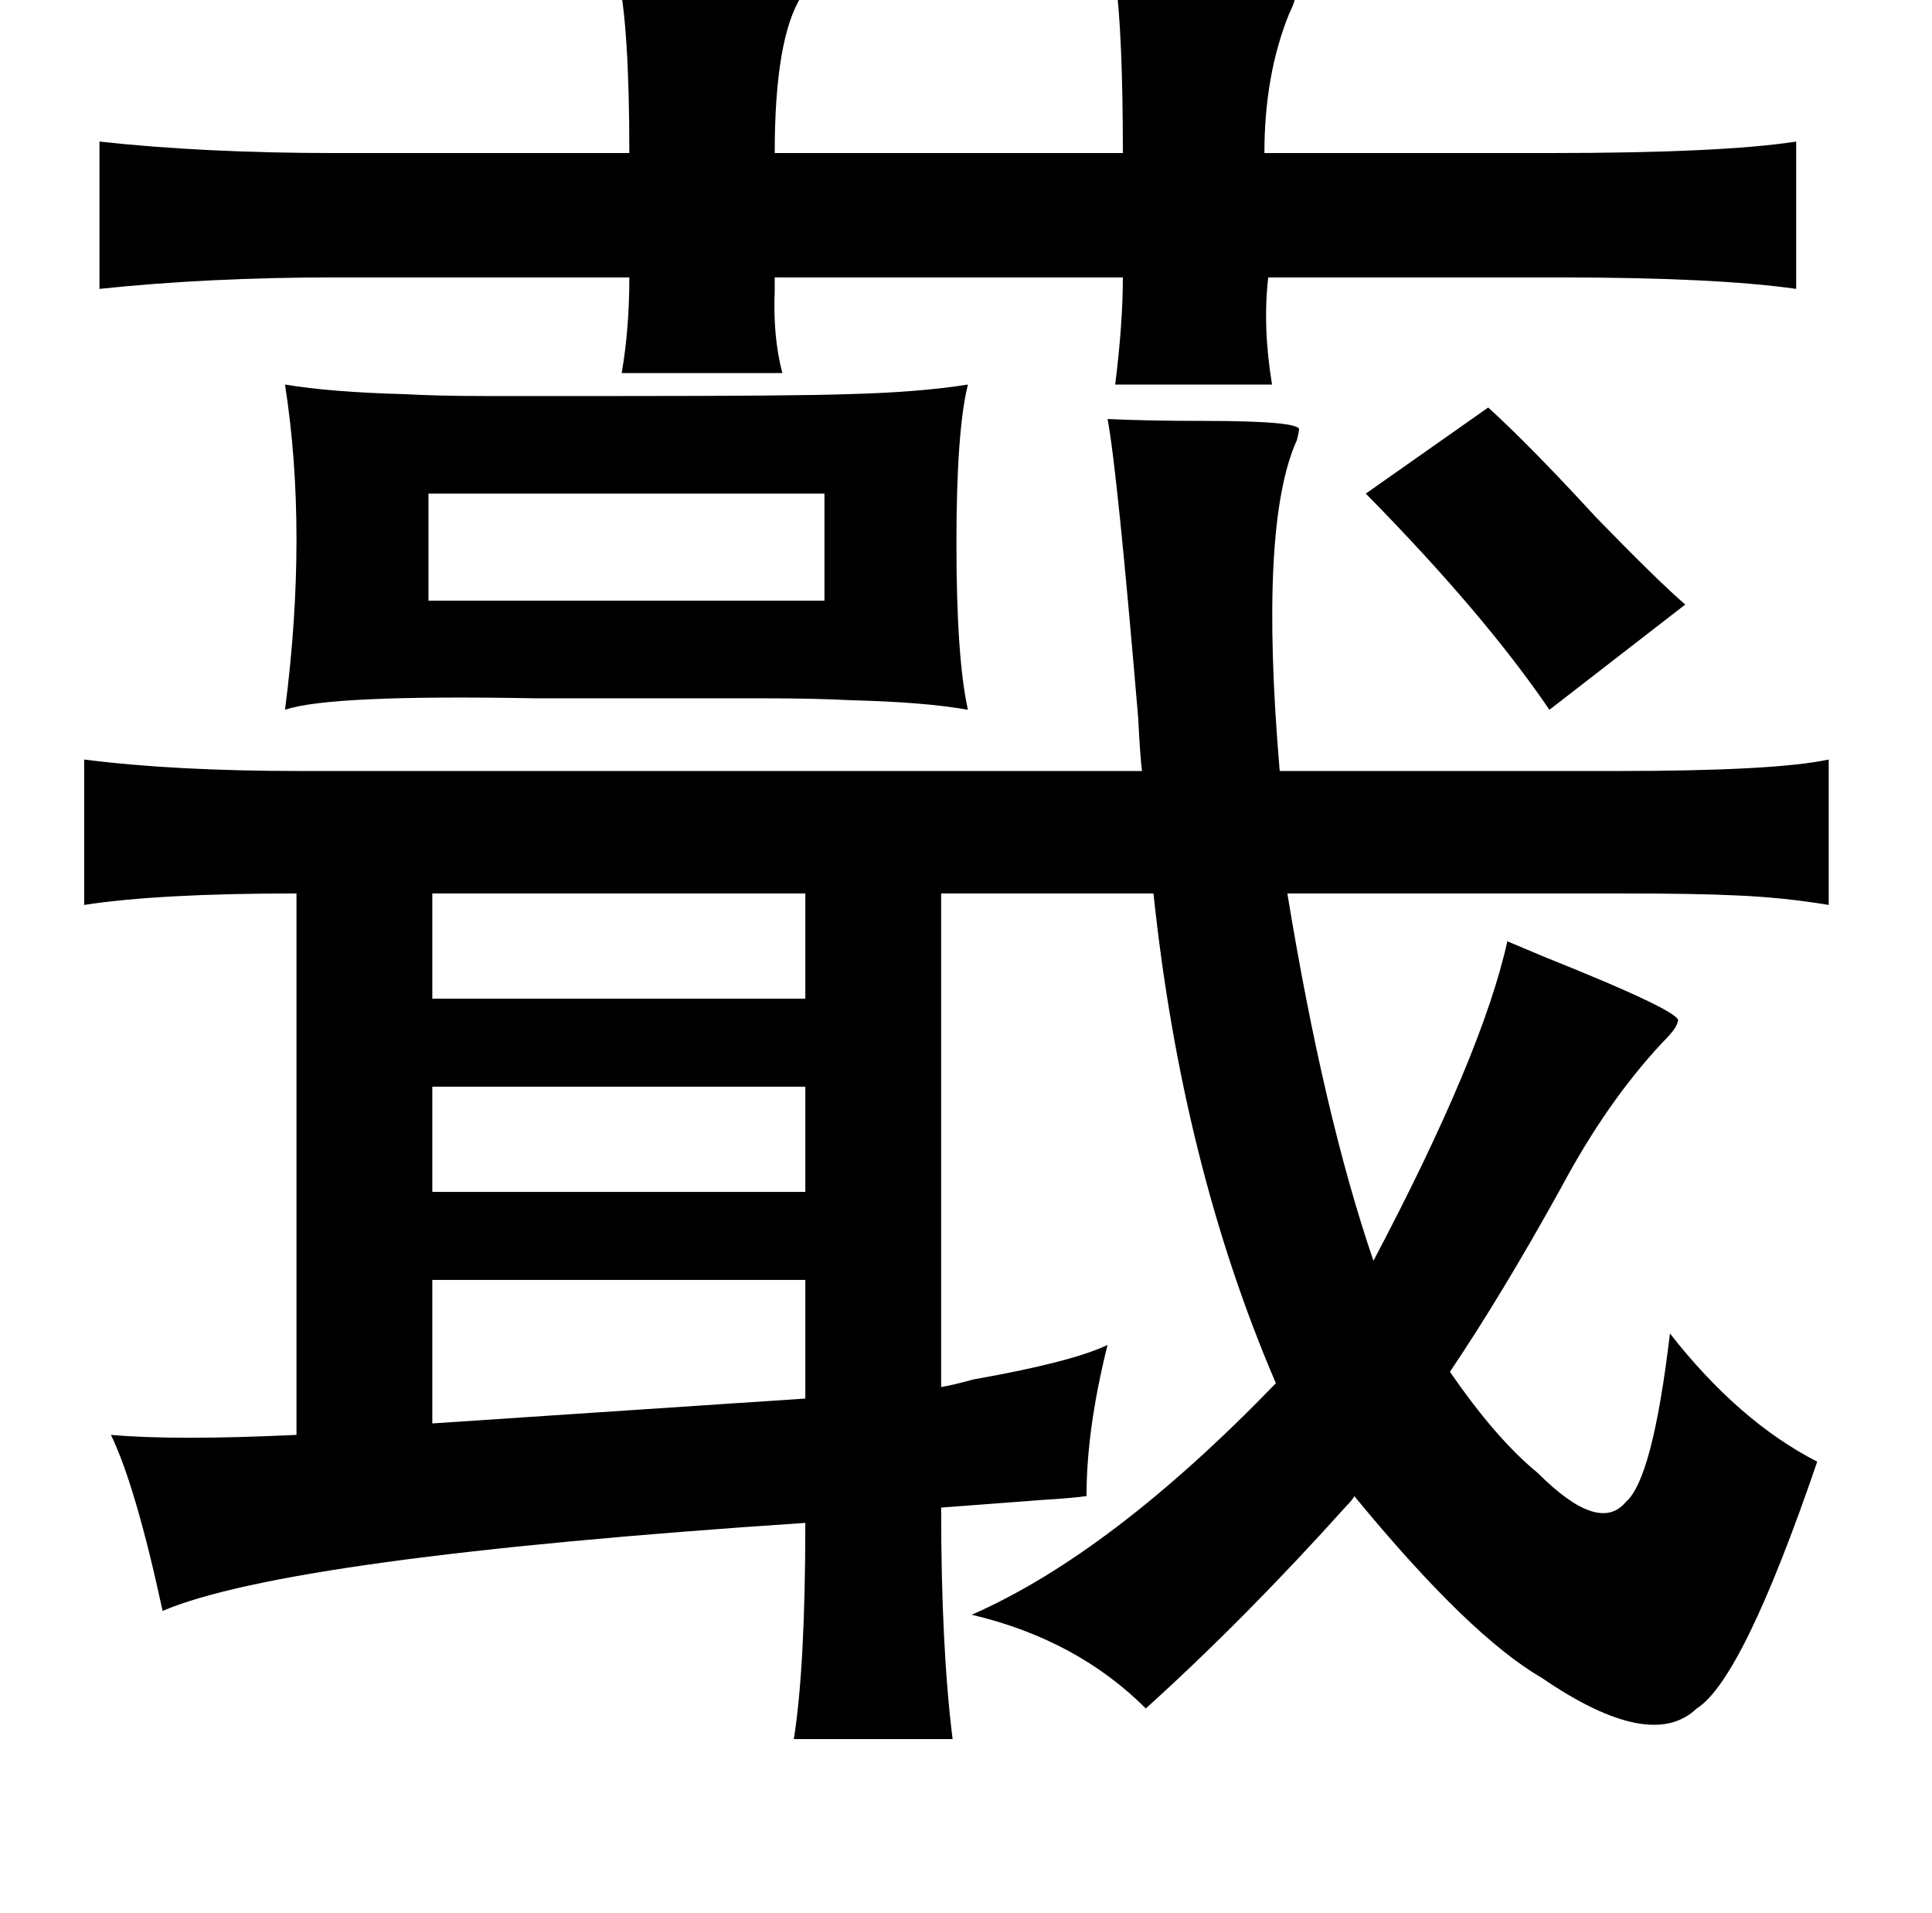 <?xml version="1.0" standalone="no"?>
<!DOCTYPE svg PUBLIC "-//W3C//DTD SVG 1.1//EN" "http://www.w3.org/Graphics/SVG/1.1/DTD/svg11.dtd" >
<svg xmlns="http://www.w3.org/2000/svg" xmlns:xlink="http://www.w3.org/1999/xlink" version="1.1" viewBox="-10 0 1010 1000">
   <path fill="currentColor"
d="M313 -13q94 1 96 11q-14 22 -14 82h182q0 -63 -4 -92q95 0 94 8q1 3 -3 11q-13 32 -13 73h149q90 0 129 -6v77q-42 -6 -125 -6h-151q-3 26 2 56h-82q4 -32 4 -56h-182v7q-1 24 4 43h-84q4 -23 4 -50h-154q-66 0 -123 6v-77q55 6 123 6h154q0 -67 -6 -93zM139 201
q24 4 62 5q18 1 43 1h69q93 0 121 -1q37 -1 62 -5q-6 24 -6 83q0 60 6 87q-22 -4 -61 -5q-19 -1 -46 -1h-76h-43q-108 -2 -131 6q12 -93 0 -170zM768 213q22 20 56 57q32 33 47 46l-71 55q-34 -50 -96 -113zM569 219q20 1 50 1q53 0 50 5q0 1 -1 5q-20 44 -9 173h176
q83 0 111 -6v76q-24 -4 -49 -5q-20 -1 -60 -1h-174q19 116 45 192q57 -108 70 -167q7 3 19 8q75 30 70 34q0 3 -8 11q-29 31 -53 76q-31 56 -58 96q24 35 46 53q32 32 46 15q14 -12 23 -88q36 46 77 67q-39 114 -63 129q-24 23 -81 -16q-38 -22 -98 -95q-1 2 -4 5
q-53 59 -105 106q-36 -36 -91 -49q73 -32 159 -121q-49 -114 -64 -256h-111v258q6 -1 17 -4q51 -9 70 -18q-11 44 -11 79q-7 1 -23 2q-39 3 -53 4q0 73 6 121h-83q6 -38 6 -113q-270 18 -336 46q-14 -65 -27 -92q34 3 97 0v-283q-72 0 -111 6v-76q47 6 113 6h440
q-1 -8 -2 -28q-11 -130 -16 -156zM214 258v56h207v-56h-207zM216 467v55h195v-55h-195zM411 568h-195v55h195v-55zM411 669h-195v75l195 -13v-62z" />
</svg>
